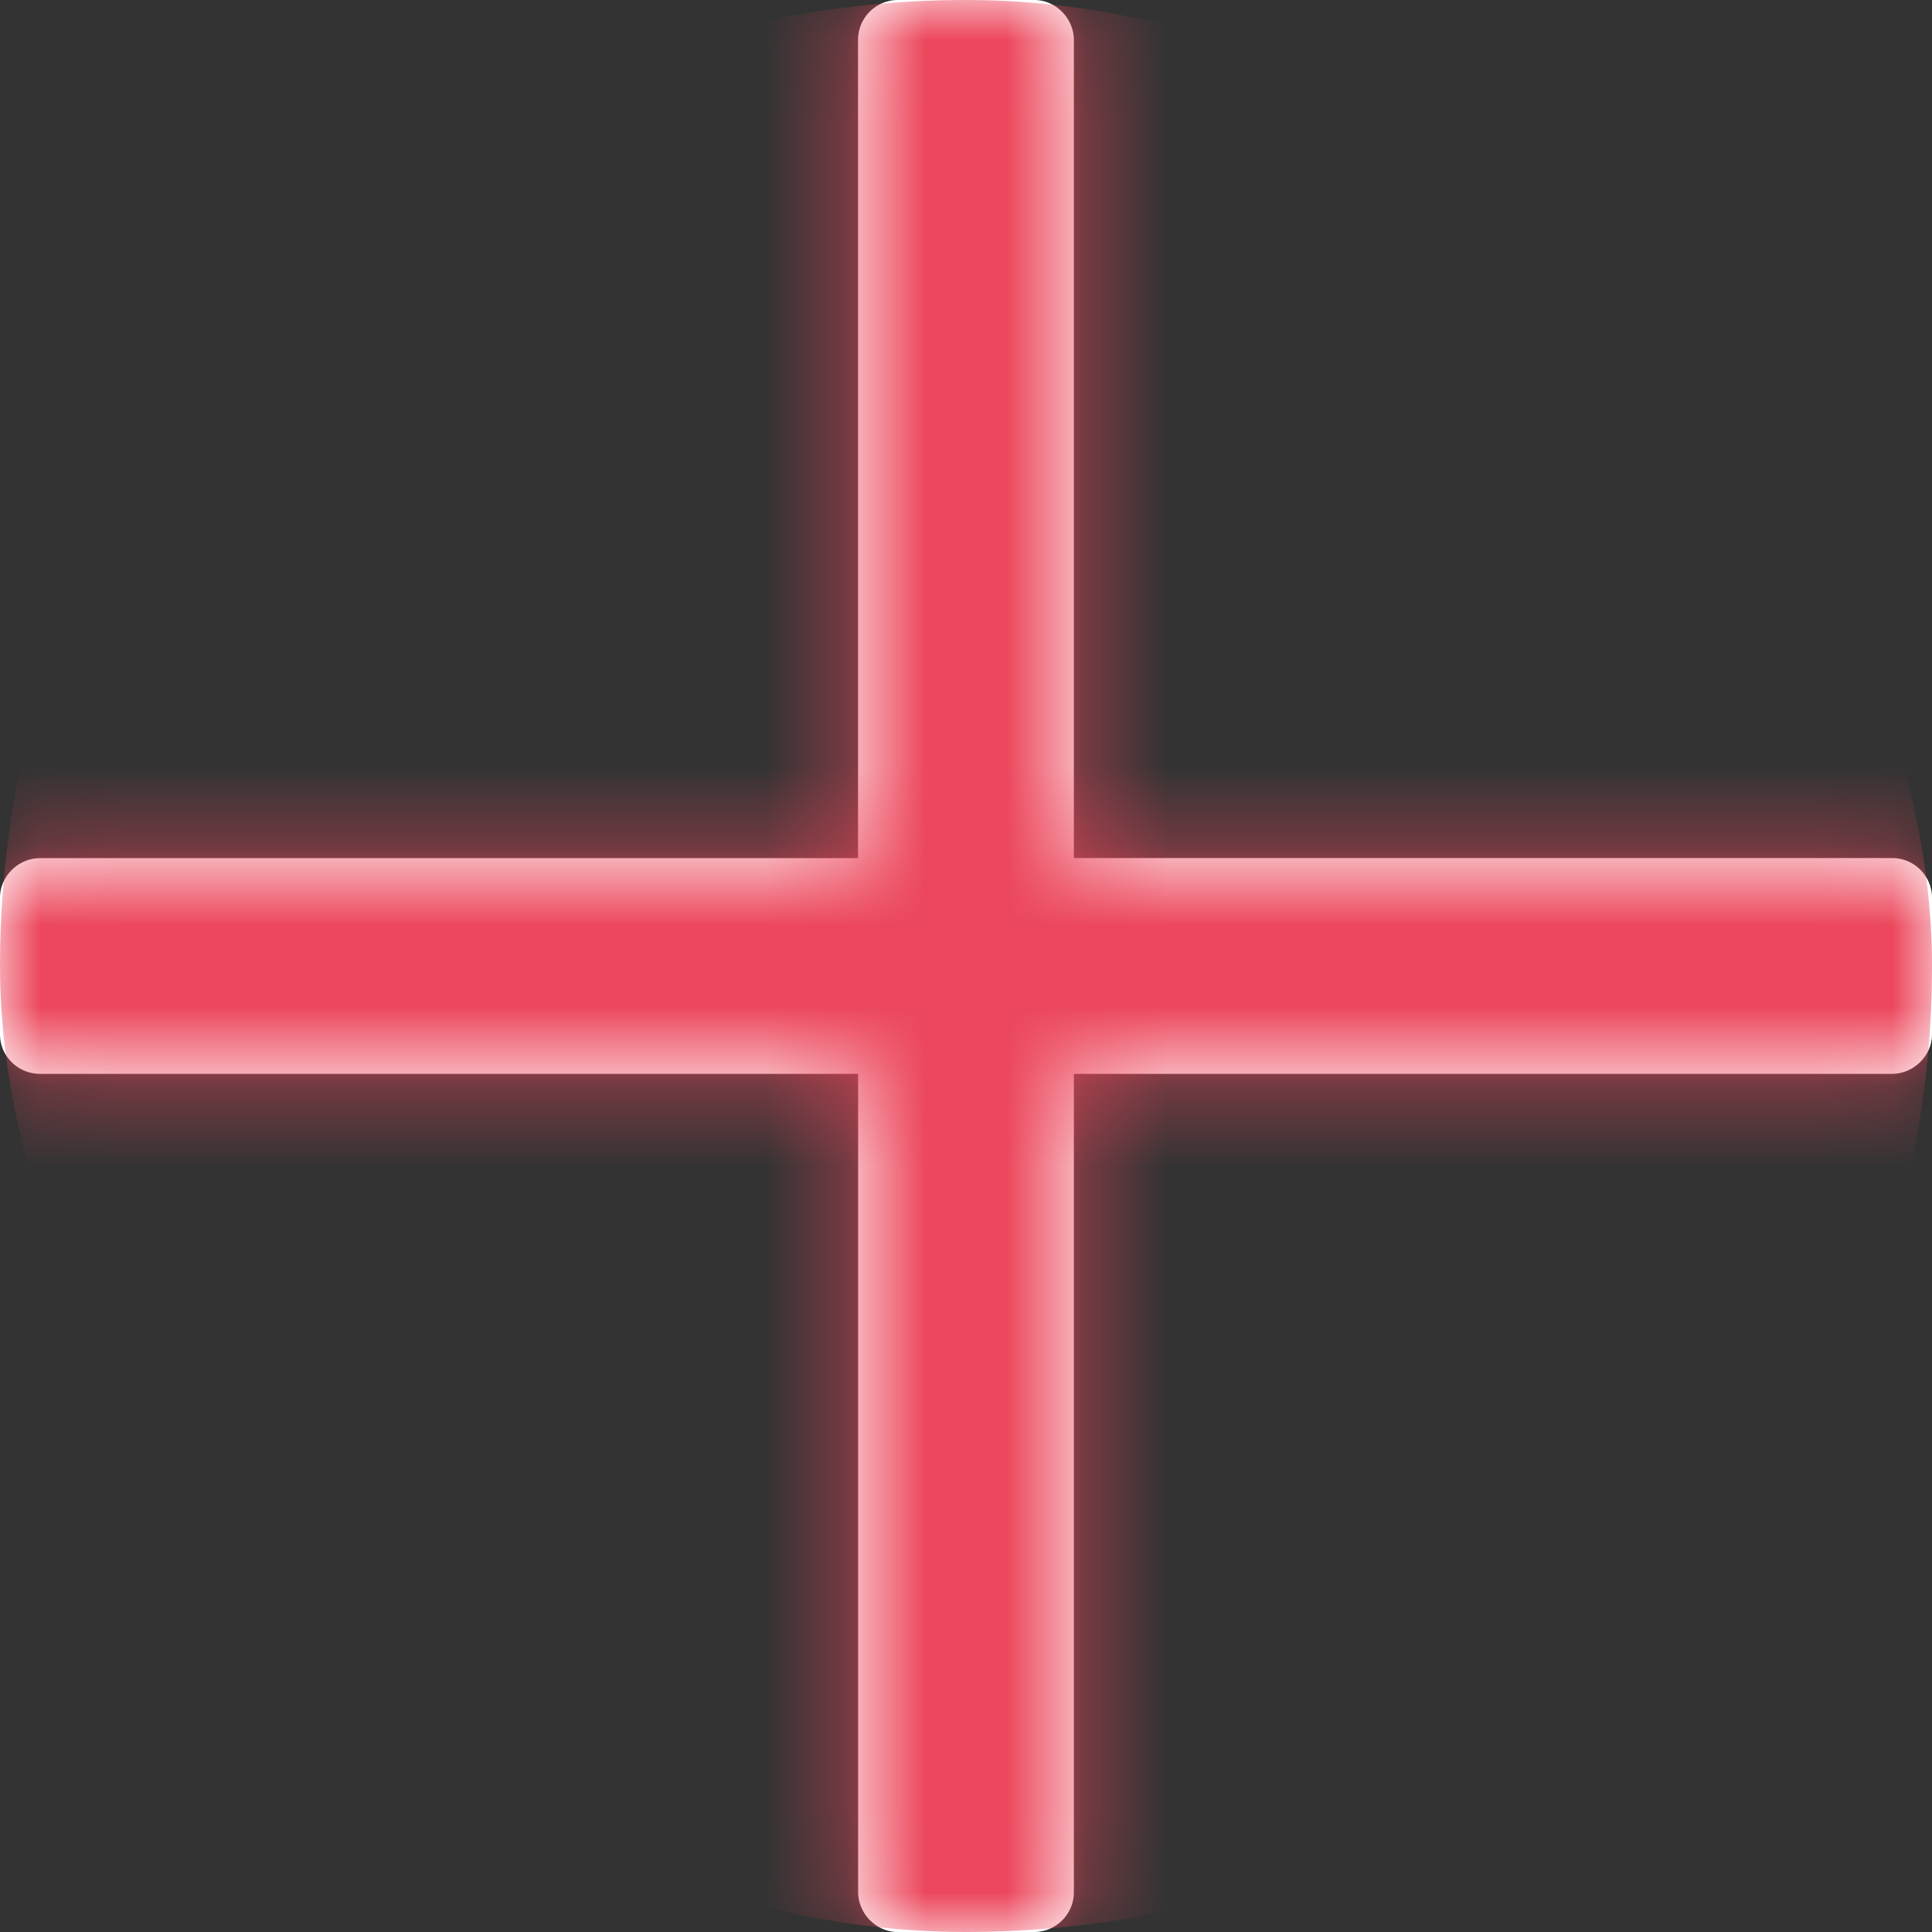 <svg xmlns="http://www.w3.org/2000/svg" xmlns:xlink="http://www.w3.org/1999/xlink" width="24" height="24" viewBox="0 0 24 24">
    <rect x="0" y="0" width="24" height="24" fill="#333333" stroke="none"/>
    <defs>
        <path id="a" d="M.5 10.66c-.276 0-.5.228-.5.491v1.698c0 .271.223.491.5.491h10.16V23.5c0 .276.228.5.491.5h1.698a.495.495 0 0 0 .491-.5V13.34H23.5c.276 0 .5-.228.5-.491V11.15a.495.495 0 0 0-.5-.491H13.34V.5c0-.276-.228-.5-.491-.5H11.15a.495.495 0 0 0-.491.5v10.16H.5z"/>
    </defs>
    <g fill="none" fill-rule="evenodd">
        <mask id="b" fill="#fff">
            <use xlink:href="#a"/>
        </mask>
        <use fill="#FFF" xlink:href="#a"/>
        <g fill="#EC475C" mask="url(#b)">
            <rect width="24" height="24" rx="12"/>
        </g>
    </g>
</svg>
